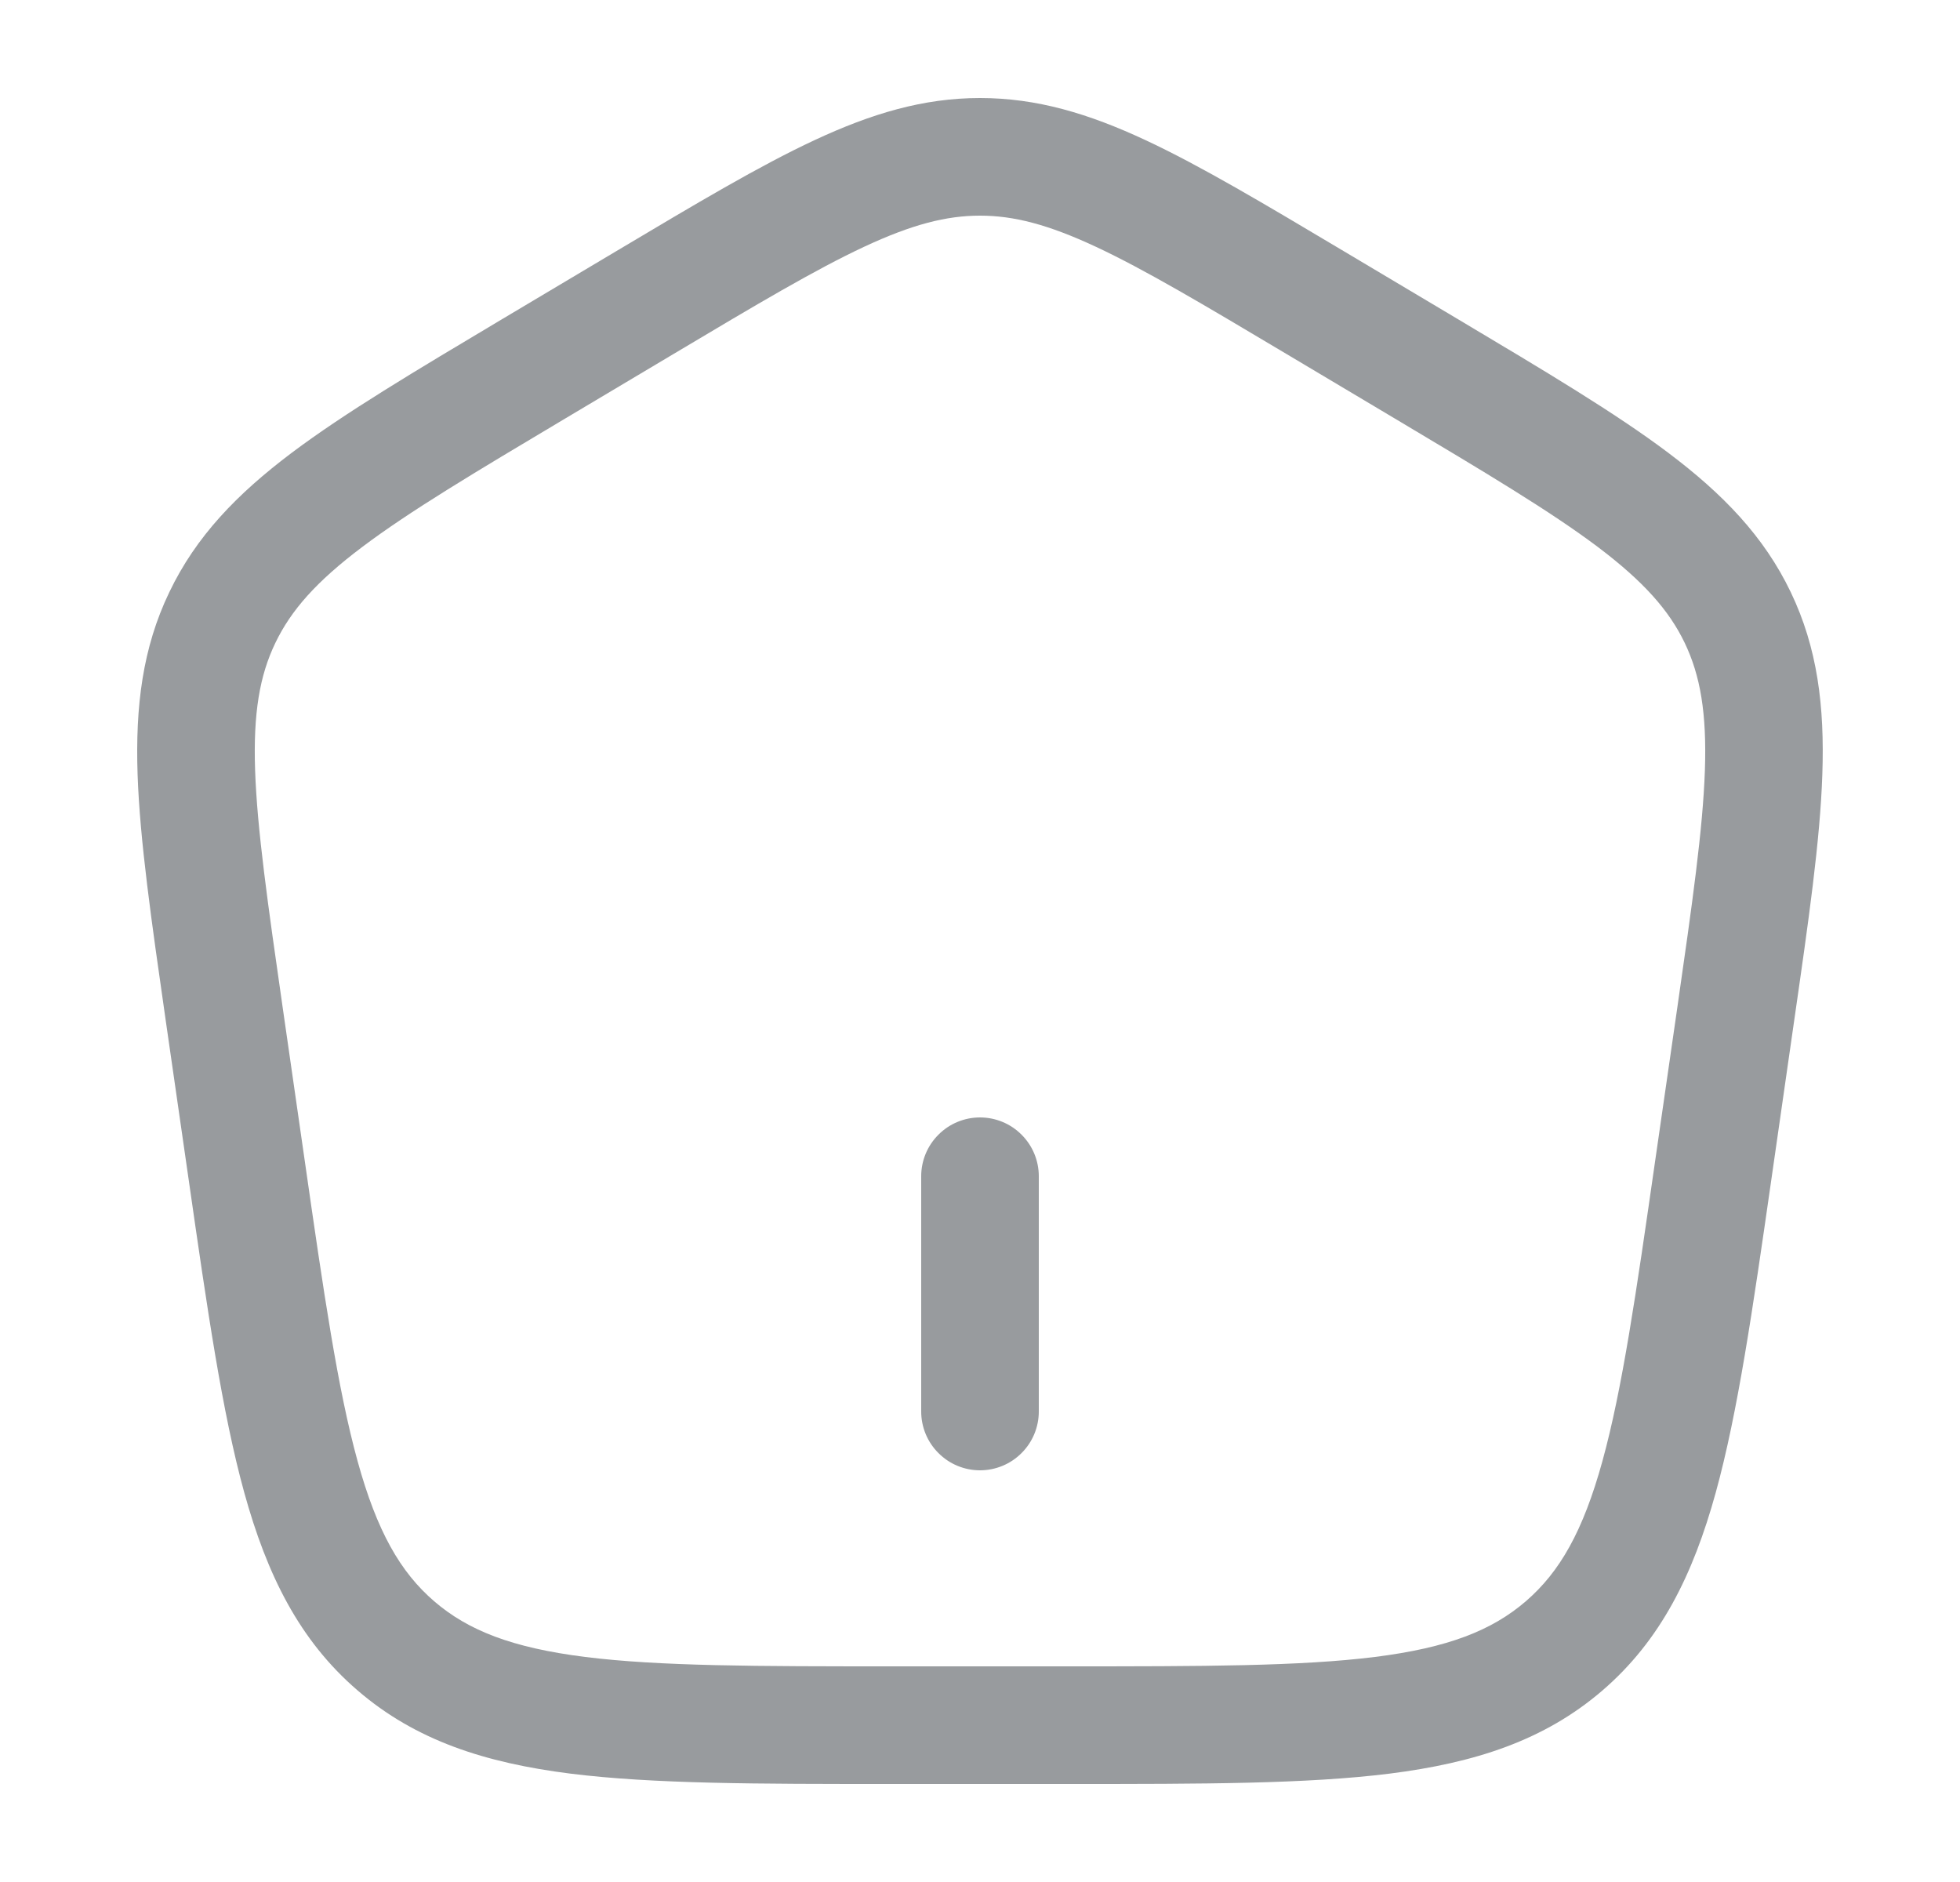 <svg width="25" height="24" viewBox="0 0 25 24" fill="none" xmlns="http://www.w3.org/2000/svg">
<path d="M11.75 18C11.75 18.199 11.829 18.39 11.97 18.53C12.11 18.671 12.301 18.75 12.5 18.75C12.699 18.75 12.89 18.671 13.03 18.53C13.171 18.39 13.25 18.199 13.25 18V15C13.25 14.801 13.171 14.61 13.03 14.47C12.89 14.329 12.699 14.25 12.5 14.25C12.301 14.25 12.11 14.329 11.97 14.47C11.829 14.61 11.75 14.801 11.75 15V18Z" fill="#989B9E"/>
<path fill-rule="evenodd" clip-rule="evenodd" d="M12.5 1.25C11.775 1.25 11.113 1.45 10.39 1.787C9.688 2.114 8.878 2.597 7.862 3.202L6.406 4.069C5.287 4.736 4.396 5.267 3.72 5.775C3.023 6.3 2.5 6.84 2.16 7.551C1.818 8.262 1.726 9.007 1.755 9.876C1.784 10.717 1.931 11.74 2.115 13.022L2.408 15.054C2.645 16.704 2.834 18.013 3.115 19.032C3.405 20.082 3.817 20.917 4.56 21.556C5.302 22.196 6.19 22.481 7.276 22.618C8.332 22.75 9.663 22.75 11.342 22.75H13.658C15.338 22.75 16.668 22.75 17.724 22.618C18.81 22.481 19.698 22.196 20.44 21.557C21.183 20.917 21.595 20.083 21.885 19.032C22.166 18.012 22.355 16.704 22.592 15.054L22.884 13.022C23.069 11.74 23.216 10.717 23.244 9.876C23.274 9.006 23.182 8.262 22.841 7.551C22.5 6.84 21.977 6.3 21.28 5.775C20.605 5.267 19.713 4.736 18.594 4.069L17.138 3.202C16.122 2.597 15.312 2.114 14.611 1.787C13.887 1.449 13.225 1.25 12.5 1.25ZM8.596 4.511C9.653 3.881 10.399 3.438 11.024 3.146C11.633 2.862 12.071 2.75 12.5 2.75C12.93 2.75 13.367 2.862 13.976 3.146C14.601 3.438 15.346 3.881 16.404 4.511L17.789 5.336C18.954 6.03 19.775 6.52 20.379 6.974C20.966 7.417 21.289 7.783 21.489 8.199C21.688 8.615 21.771 9.093 21.746 9.825C21.72 10.575 21.586 11.516 21.394 12.851L21.114 14.788C20.868 16.502 20.692 17.716 20.439 18.633C20.192 19.529 19.894 20.048 19.462 20.42C19.029 20.793 18.468 21.013 17.537 21.13C16.586 21.249 15.349 21.25 13.607 21.25H11.394C9.651 21.25 8.414 21.249 7.463 21.13C6.533 21.013 5.971 20.793 5.538 20.42C5.106 20.048 4.808 19.529 4.561 18.633C4.308 17.716 4.131 16.502 3.885 14.788L3.606 12.851C3.414 11.516 3.28 10.574 3.254 9.825C3.229 9.093 3.312 8.615 3.512 8.199C3.712 7.783 4.033 7.417 4.622 6.974C5.225 6.52 6.046 6.03 7.211 5.336L8.596 4.511Z" fill="#989B9E"/>
</svg>
